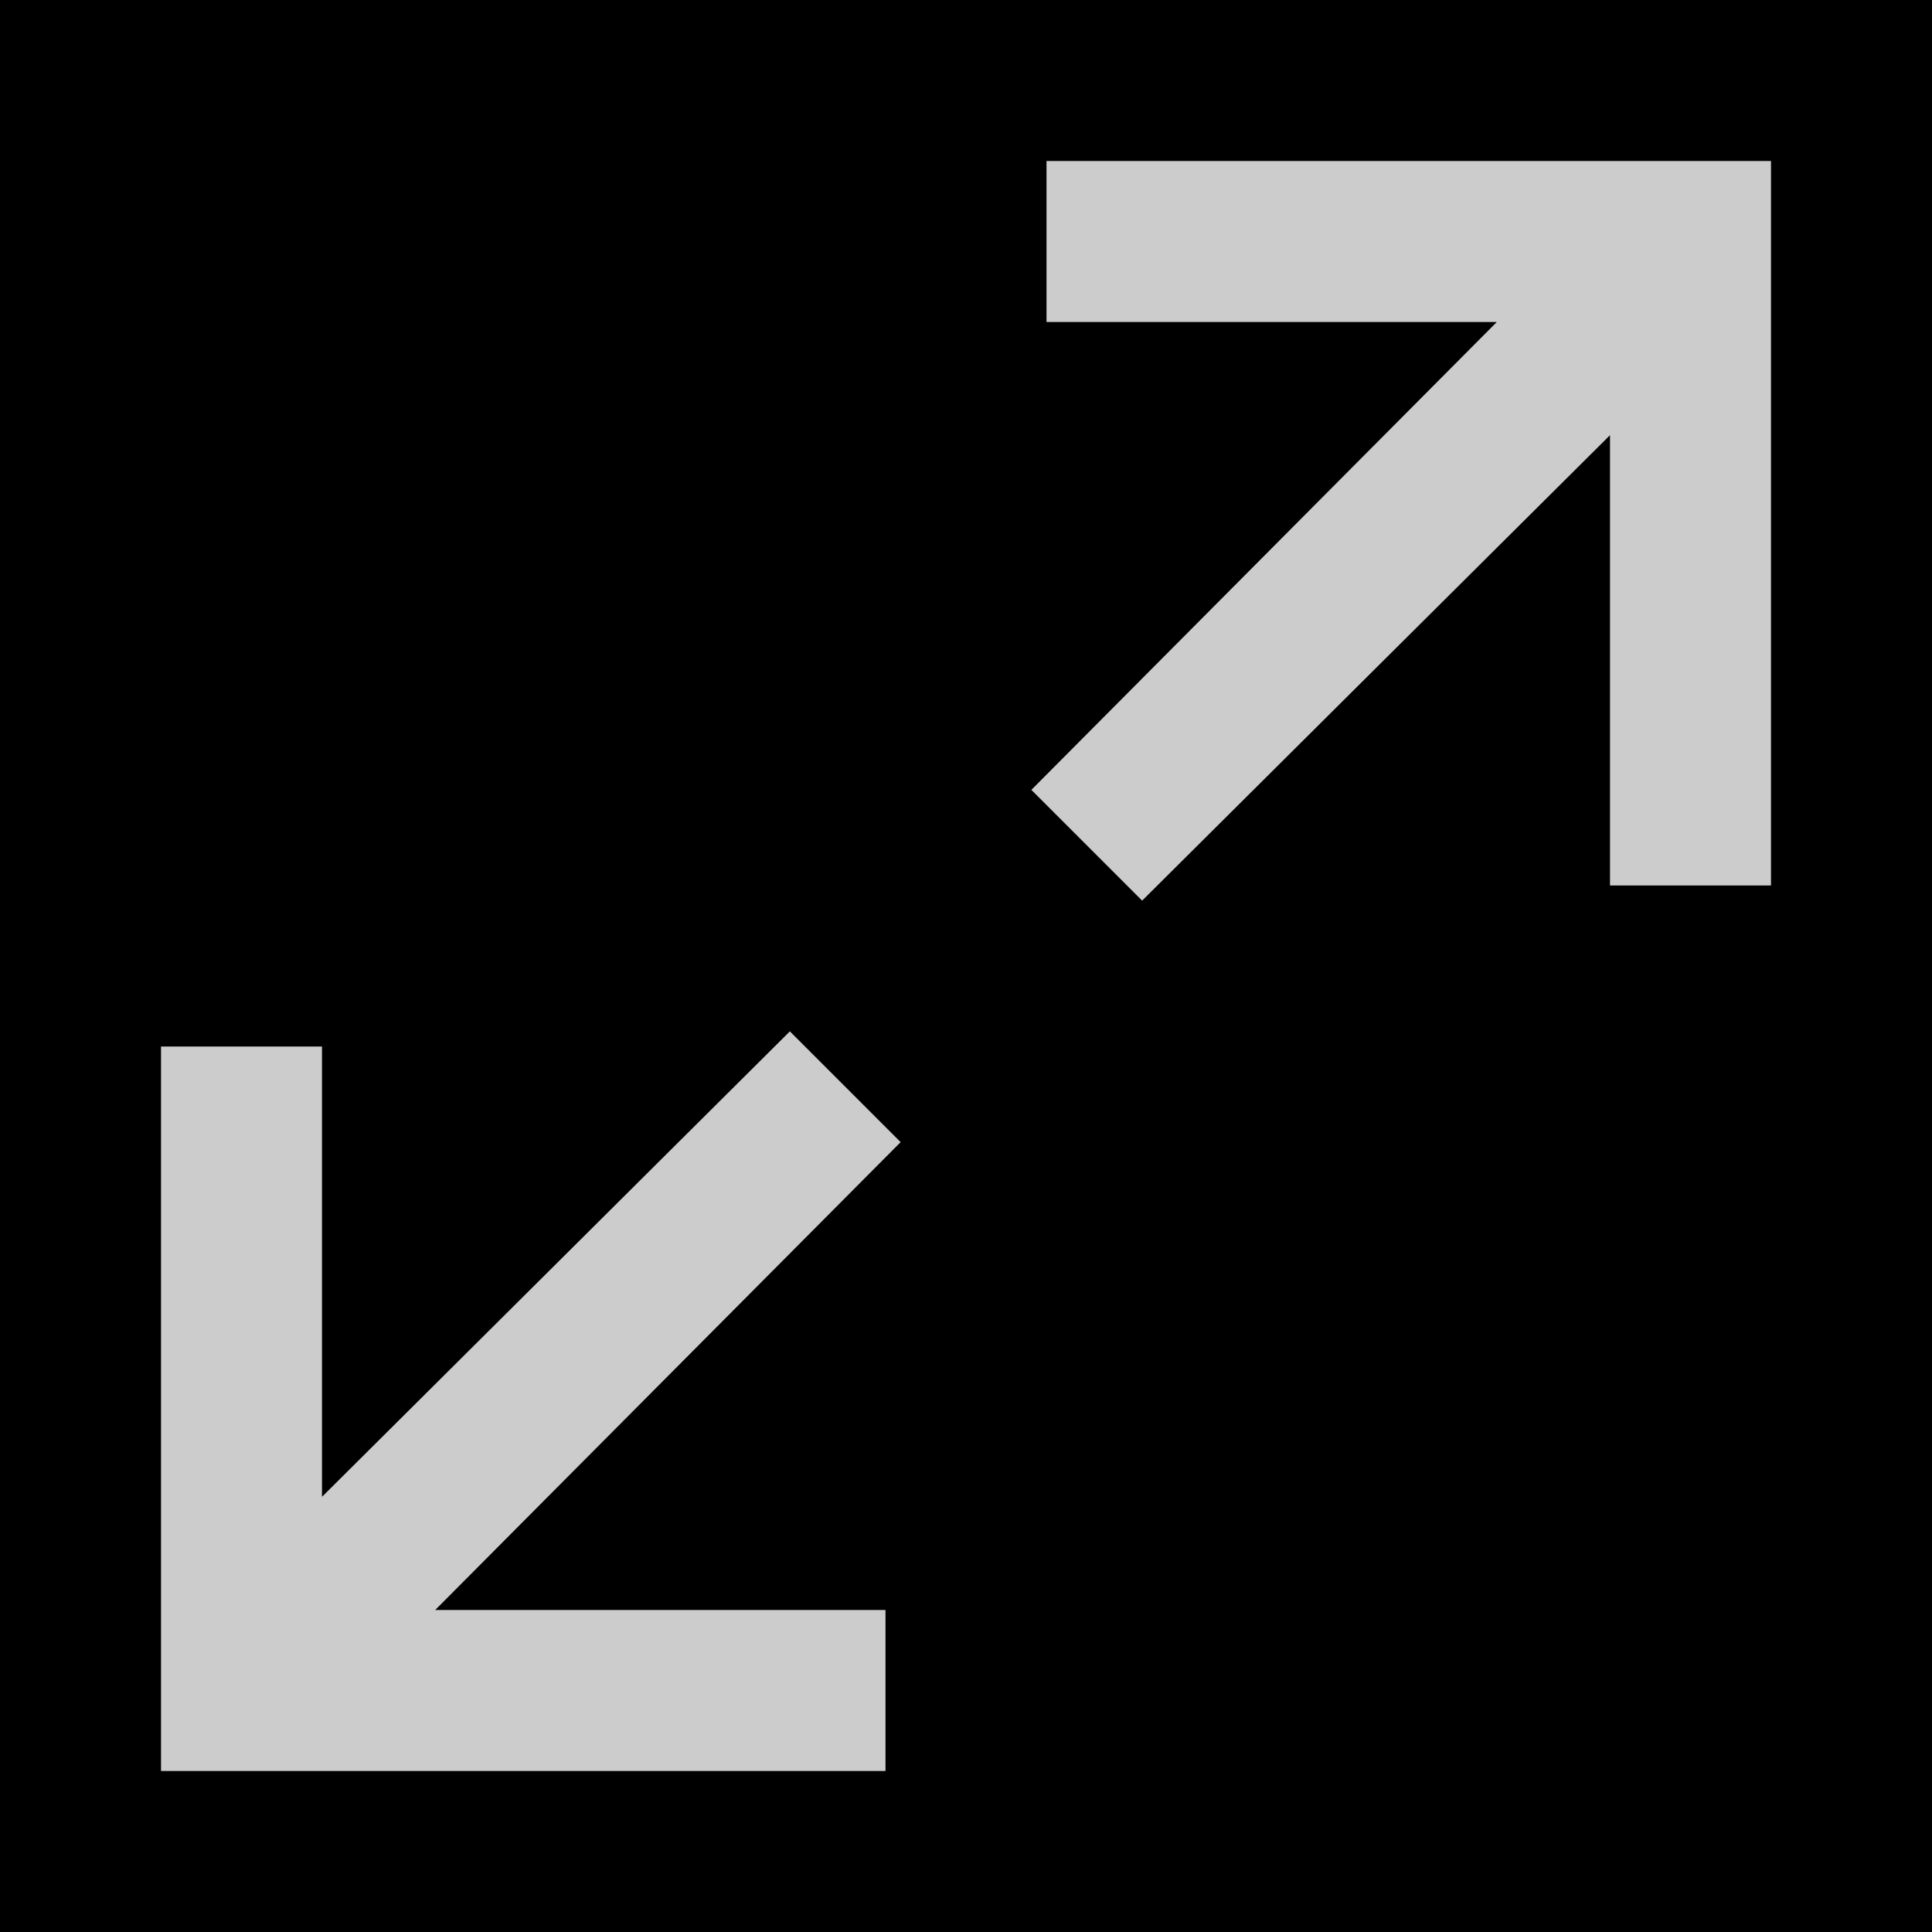 <?xml version="1.0" encoding="UTF-8" standalone="no"?>
<!-- Created with Inkscape (http://www.inkscape.org/) -->

<svg
   xmlns:dc="http://purl.org/dc/elements/1.1/"
   xmlns:cc="http://creativecommons.org/ns#"
   xmlns:rdf="http://www.w3.org/1999/02/22-rdf-syntax-ns#"
   xmlns:svg="http://www.w3.org/2000/svg"
   xmlns="http://www.w3.org/2000/svg"
   xmlns:sodipodi="http://sodipodi.sourceforge.net/DTD/sodipodi-0.dtd"
   xmlns:inkscape="http://www.inkscape.org/namespaces/inkscape"
   width="24"
   height="24"
   id="svg4329"
   version="1.1"
   inkscape:version="0.48.2 r9819"
   sodipodi:docname="ic_action_fullscreen.svg">
  <defs
     id="defs4331" />
  <sodipodi:namedview
     id="base"
     pagecolor="#ffffff"
     bordercolor="#666666"
     borderopacity="1.0"
     inkscape:pageopacity="0.0"
     inkscape:pageshadow="2"
     inkscape:zoom="34.916667"
     inkscape:cx="7.3174224"
     inkscape:cy="12"
     inkscape:document-units="px"
     inkscape:current-layer="icon"
     showgrid="true"
     inkscape:window-width="1920"
     inkscape:window-height="1032"
     inkscape:window-x="0"
     inkscape:window-y="0"
     inkscape:window-maximized="1"
     inkscape:snap-global="false"
     showguides="false">
    <inkscape:grid
       type="xygrid"
       id="grid2987" />
  </sodipodi:namedview>
  <g
     inkscape:label="background"
     inkscape:groupmode="layer"
     id="background"
     transform="translate(0,-1028.362)">
    <rect
       transform="translate(0,28.362)"
       style="fill:#000000;fill-opacity:1;stroke:none"
       id="rect4892"
       width="24"
       height="24"
       x="0"
       y="1000" />
  </g>
  <g
     inkscape:groupmode="layer"
     id="icon"
     inkscape:label="icon"
     transform="translate(0,-1000)">
    <path
       style="opacity:0.8;fill:#ffffff;fill-opacity:1;stroke:none"
       d="M 13 2 L 13 4 L 18.594 4 L 12.812 9.812 L 14.188 11.188 L 20 5.406 L 20 11 L 22 11 L 22 4 L 22 2 L 20.594 2 L 20 2 L 13 2 z "
       transform="translate(0,1000)"
       id="rect4878" />
    <path
       style="opacity:0.8;fill:#ffffff;fill-opacity:1;stroke:none"
       d="M 9.812 12.812 L 4 18.594 L 4 13 L 2 13 L 2 20 L 2 20.594 L 2 22 L 4 22 L 11 22 L 11 20 L 5.406 20 L 11.188 14.188 L 9.812 12.812 z "
       transform="translate(0,1000)"
       id="rect4880" />
  </g>
</svg>
